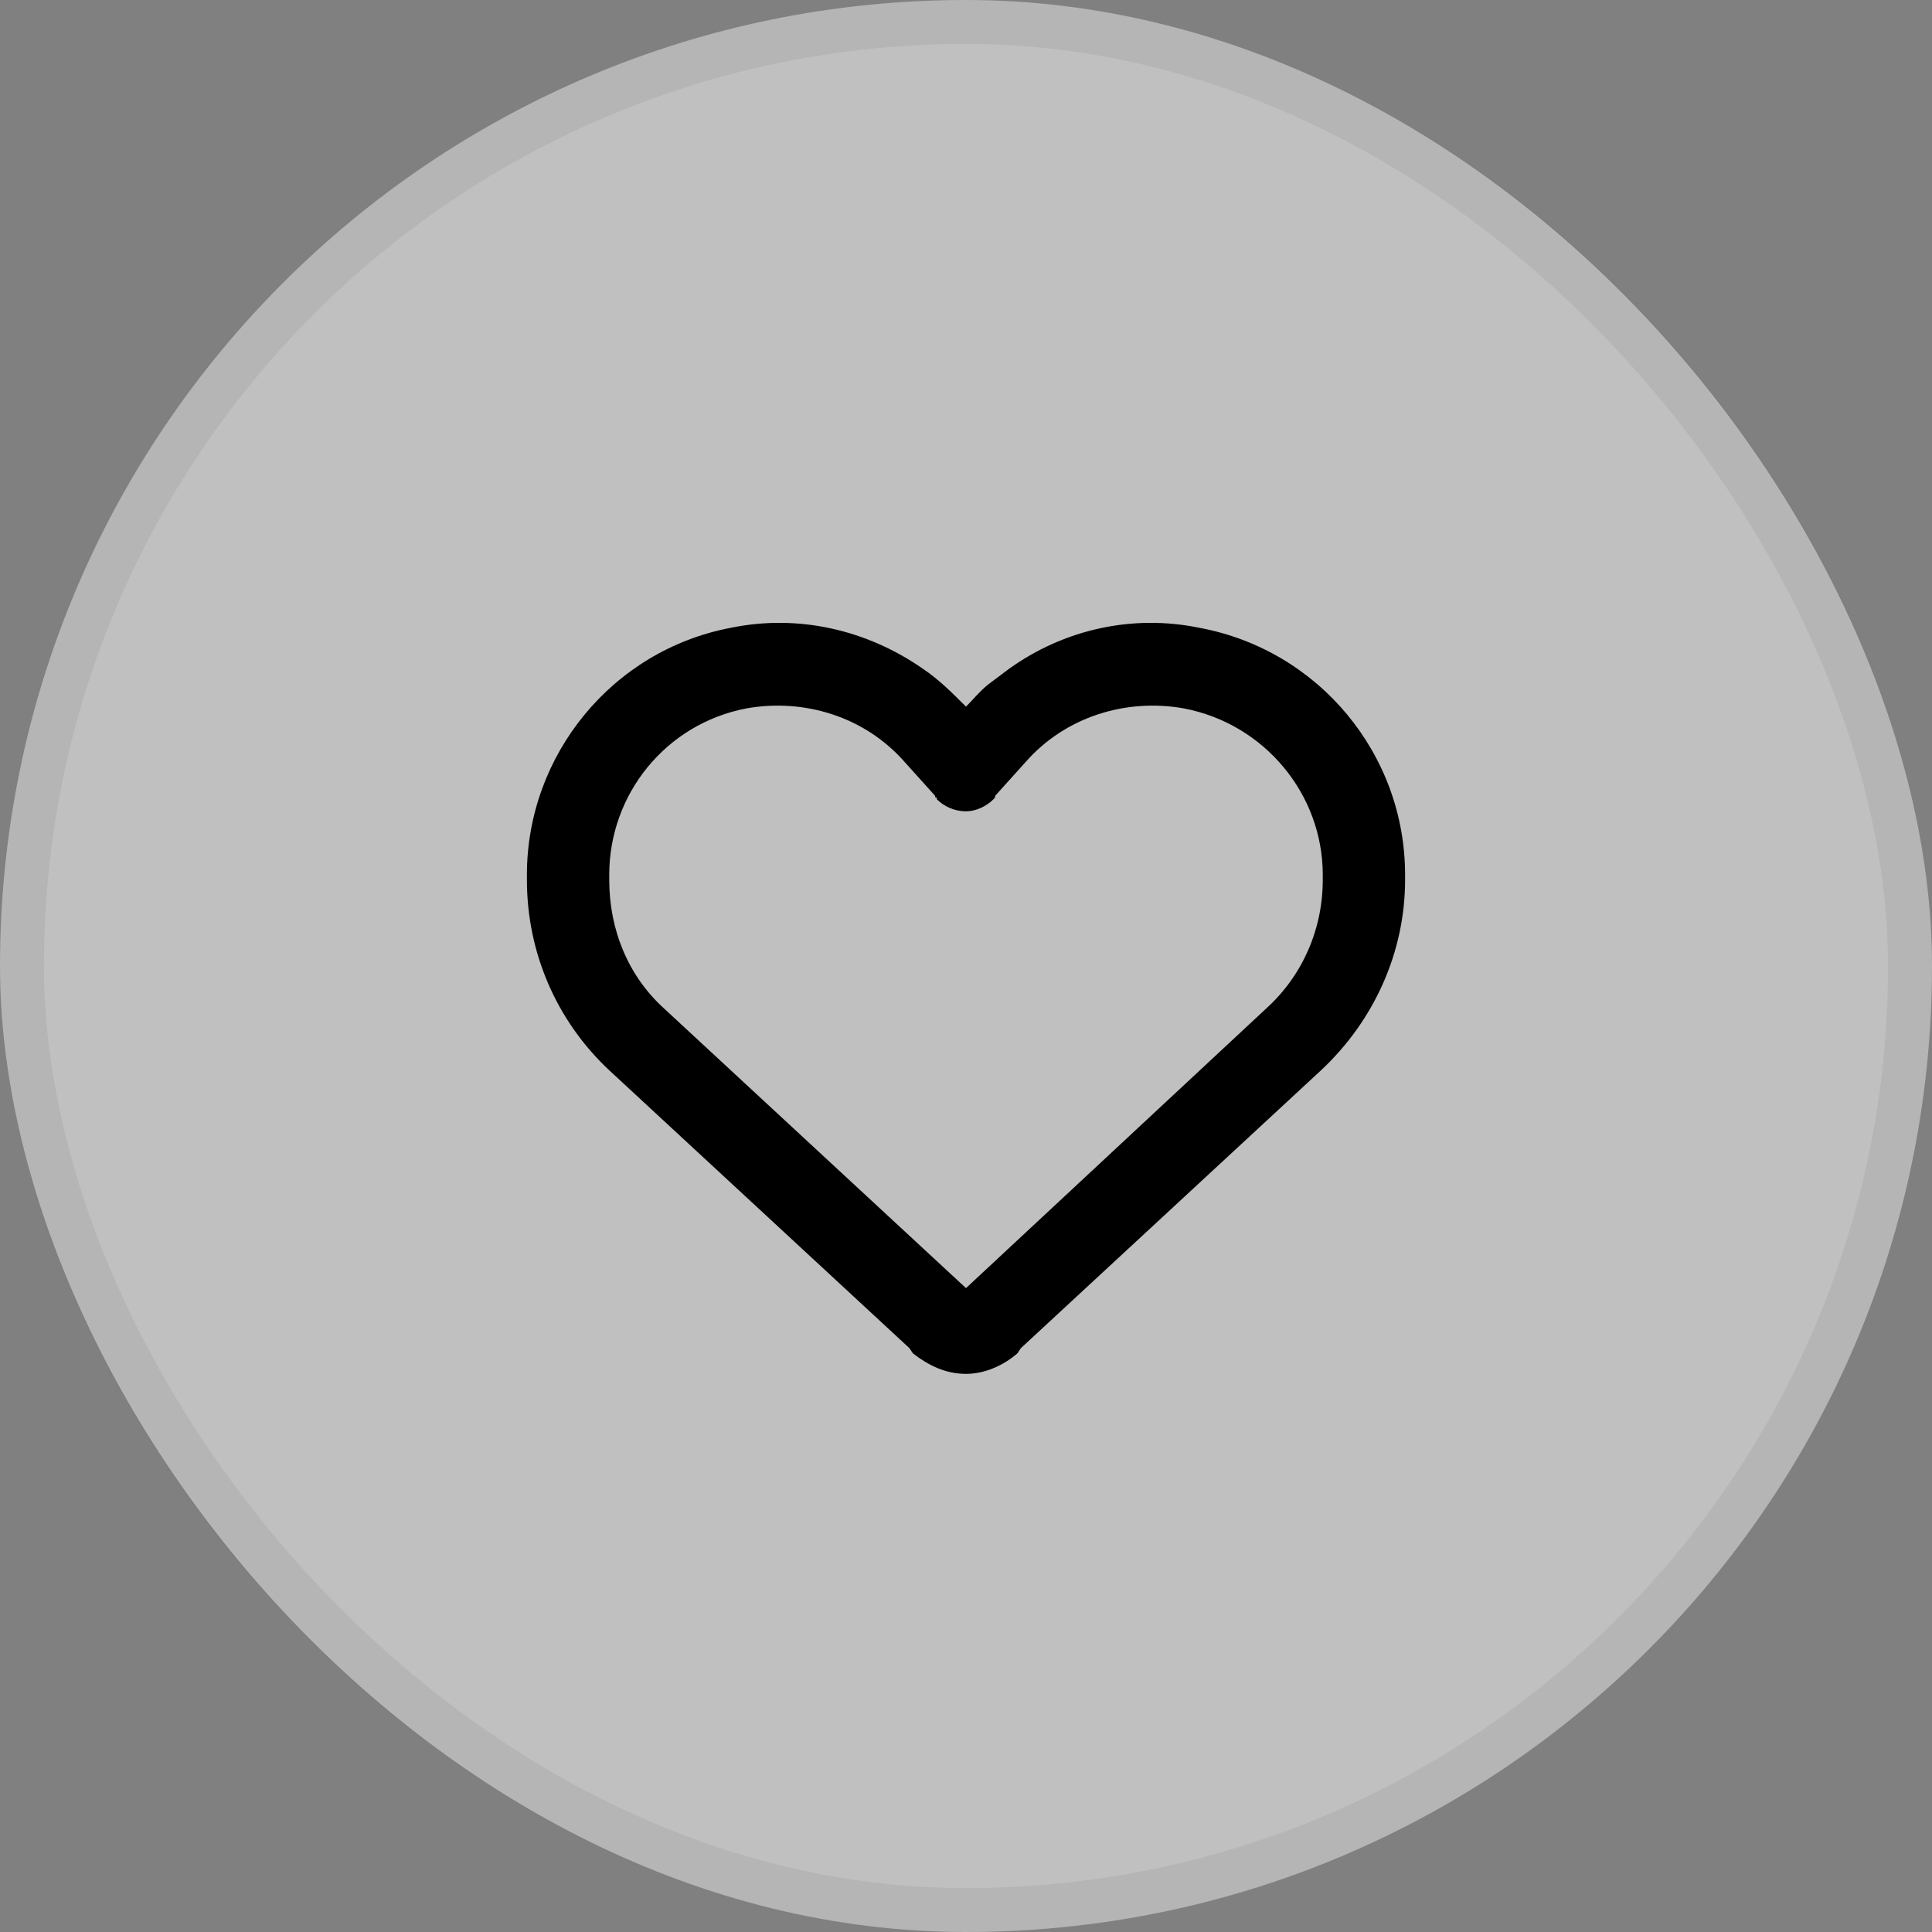 
<svg width="44" height="44" viewBox="0 0 44 44" fill="none" xmlns="http://www.w3.org/2000/svg">
<rect x="0" y="0" width="44" height="44" fill="#808080" stroke="none"/>
<rect width="44" height="44" rx="22" fill="white" fill-opacity="0.5"/>
<rect x="0.5" y="0.5" width="43" height="43" rx="21.5" stroke="black" stroke-opacity="0.06"/>
<path d="M20.789 30.82L20.711 30.703L13.875 24.375C12.664 23.242 12 21.68 12 20.039V19.922C12 17.188 13.953 14.805 16.648 14.297C18.172 13.984 19.734 14.336 21.023 15.234C21.375 15.469 21.688 15.781 22 16.094C22.156 15.938 22.312 15.742 22.508 15.586C22.664 15.469 22.82 15.352 22.977 15.234C24.227 14.336 25.789 13.984 27.312 14.297C30.047 14.805 32 17.188 32 19.922V20.039C32 21.68 31.297 23.242 30.086 24.375L23.25 30.703L23.172 30.82C22.859 31.094 22.43 31.289 22 31.289C21.531 31.289 21.141 31.094 20.789 30.82ZM21.336 18.164C21.297 18.164 21.297 18.164 21.297 18.125L20.594 17.344C19.695 16.328 18.328 15.898 17 16.133C15.164 16.484 13.875 18.086 13.875 19.922V20.039C13.875 21.172 14.305 22.227 15.125 22.969L22 29.336L28.836 22.969C29.656 22.227 30.125 21.172 30.125 20.039V19.922C30.125 18.086 28.797 16.484 26.961 16.133C25.633 15.898 24.266 16.328 23.367 17.344L22.664 18.125C22.664 18.164 22.664 18.164 22.625 18.203C22.469 18.359 22.234 18.477 22 18.477C21.727 18.477 21.492 18.359 21.336 18.203V18.164Z" fill="black"/>
</svg>
